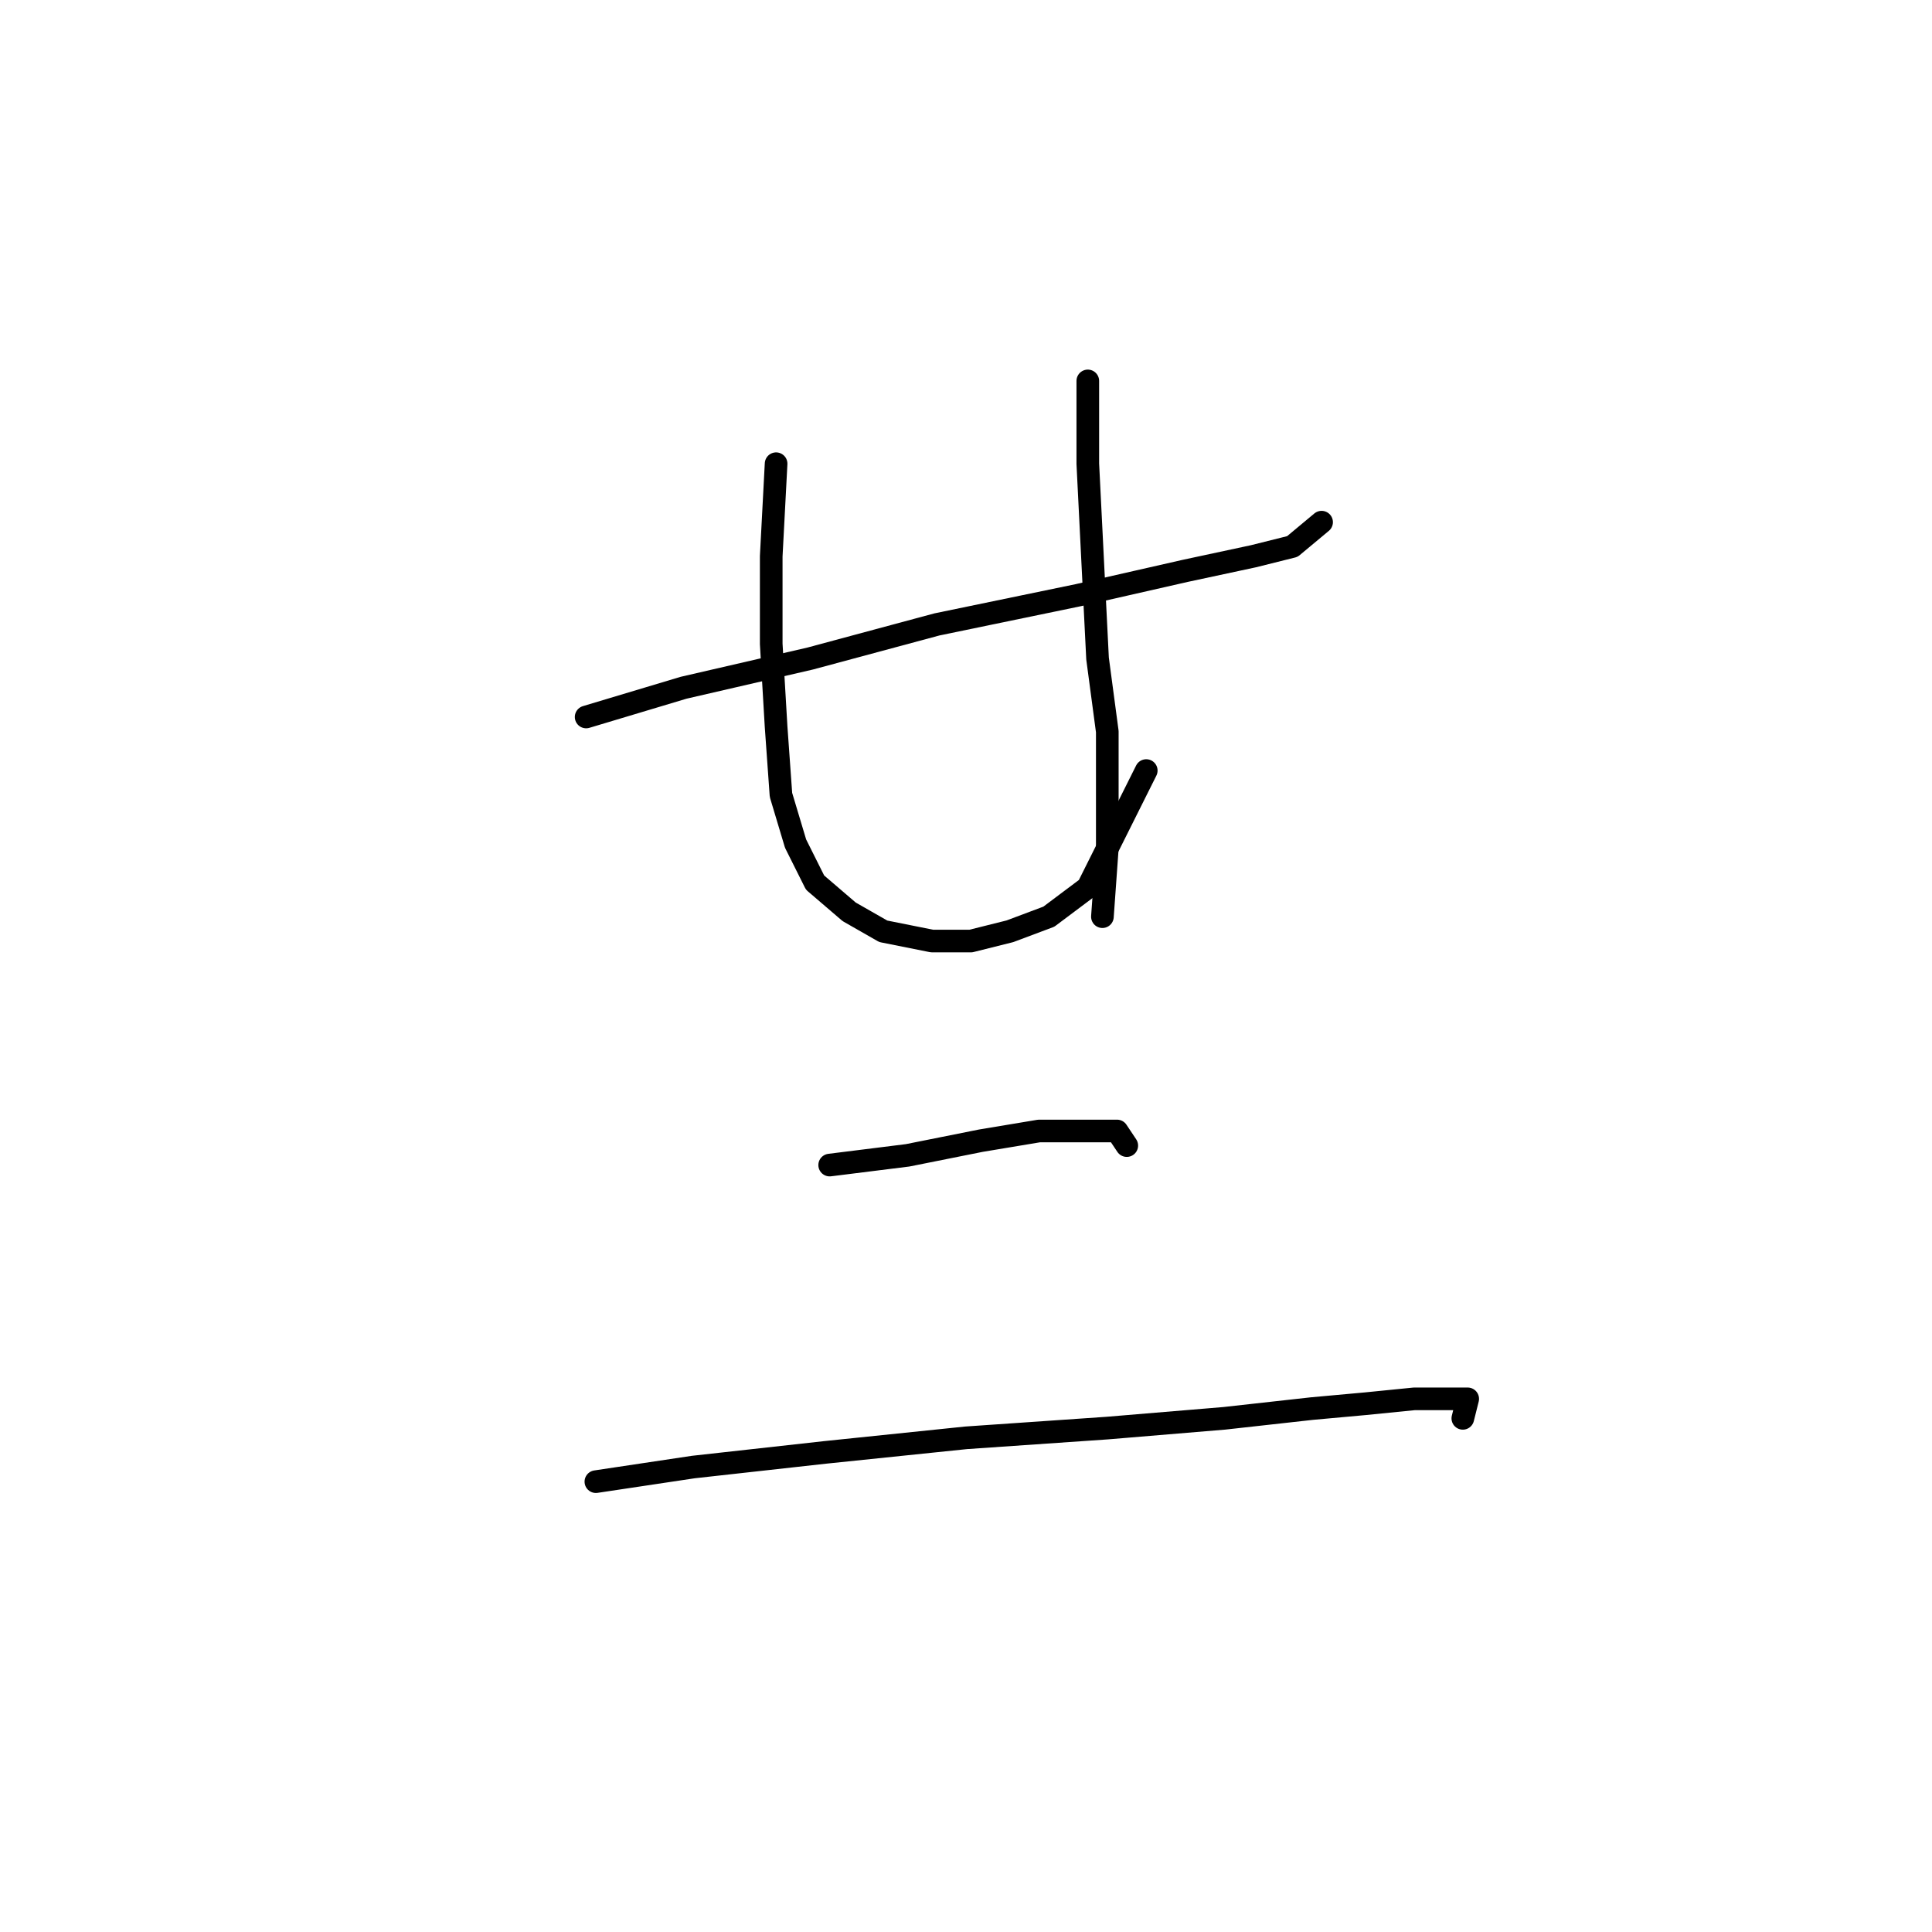 <?xml version="1.0" standalone="no"?>
    <svg width="256" height="256" xmlns="http://www.w3.org/2000/svg" version="1.1">
    <polyline stroke="black" stroke-width="3" stroke-linecap="round" fill="transparent" stroke-linejoin="round" points="77.667 95.004 90.575 91.132 107.354 87.26 124.134 82.742 142.849 78.87 157.047 75.643 166.083 73.707 171.245 72.417 175.118 69.19 175.118 69.19 " />
        <polyline stroke="black" stroke-width="3" stroke-linecap="round" fill="transparent" stroke-linejoin="round" points="102.837 61.445 102.191 73.707 102.191 85.324 102.837 96.295 103.482 105.33 105.418 111.784 108 116.947 112.517 120.819 117.035 123.401 123.488 124.691 128.651 124.691 133.814 123.401 138.977 121.464 144.14 117.592 151.884 102.103 151.884 102.103 " />
        <polyline stroke="black" stroke-width="3" stroke-linecap="round" fill="transparent" stroke-linejoin="round" points="144.14 50.474 144.14 61.445 144.785 74.353 145.431 87.26 146.722 96.941 146.722 104.685 146.722 112.429 146.076 121.464 146.076 121.464 " />
        <polyline stroke="black" stroke-width="3" stroke-linecap="round" fill="transparent" stroke-linejoin="round" points="109.936 154.378 120.262 153.087 129.942 151.151 137.686 149.861 144.14 149.861 148.012 149.861 149.303 151.797 149.303 151.797 " />
        <polyline stroke="black" stroke-width="3" stroke-linecap="round" fill="transparent" stroke-linejoin="round" points="78.958 196.327 91.865 194.391 109.29 192.455 128.006 190.519 146.722 189.228 162.21 187.937 173.827 186.646 180.926 186.001 187.38 185.356 191.897 185.356 194.479 185.356 194.479 185.356 193.833 187.937 193.833 187.937 " />
        </svg>
